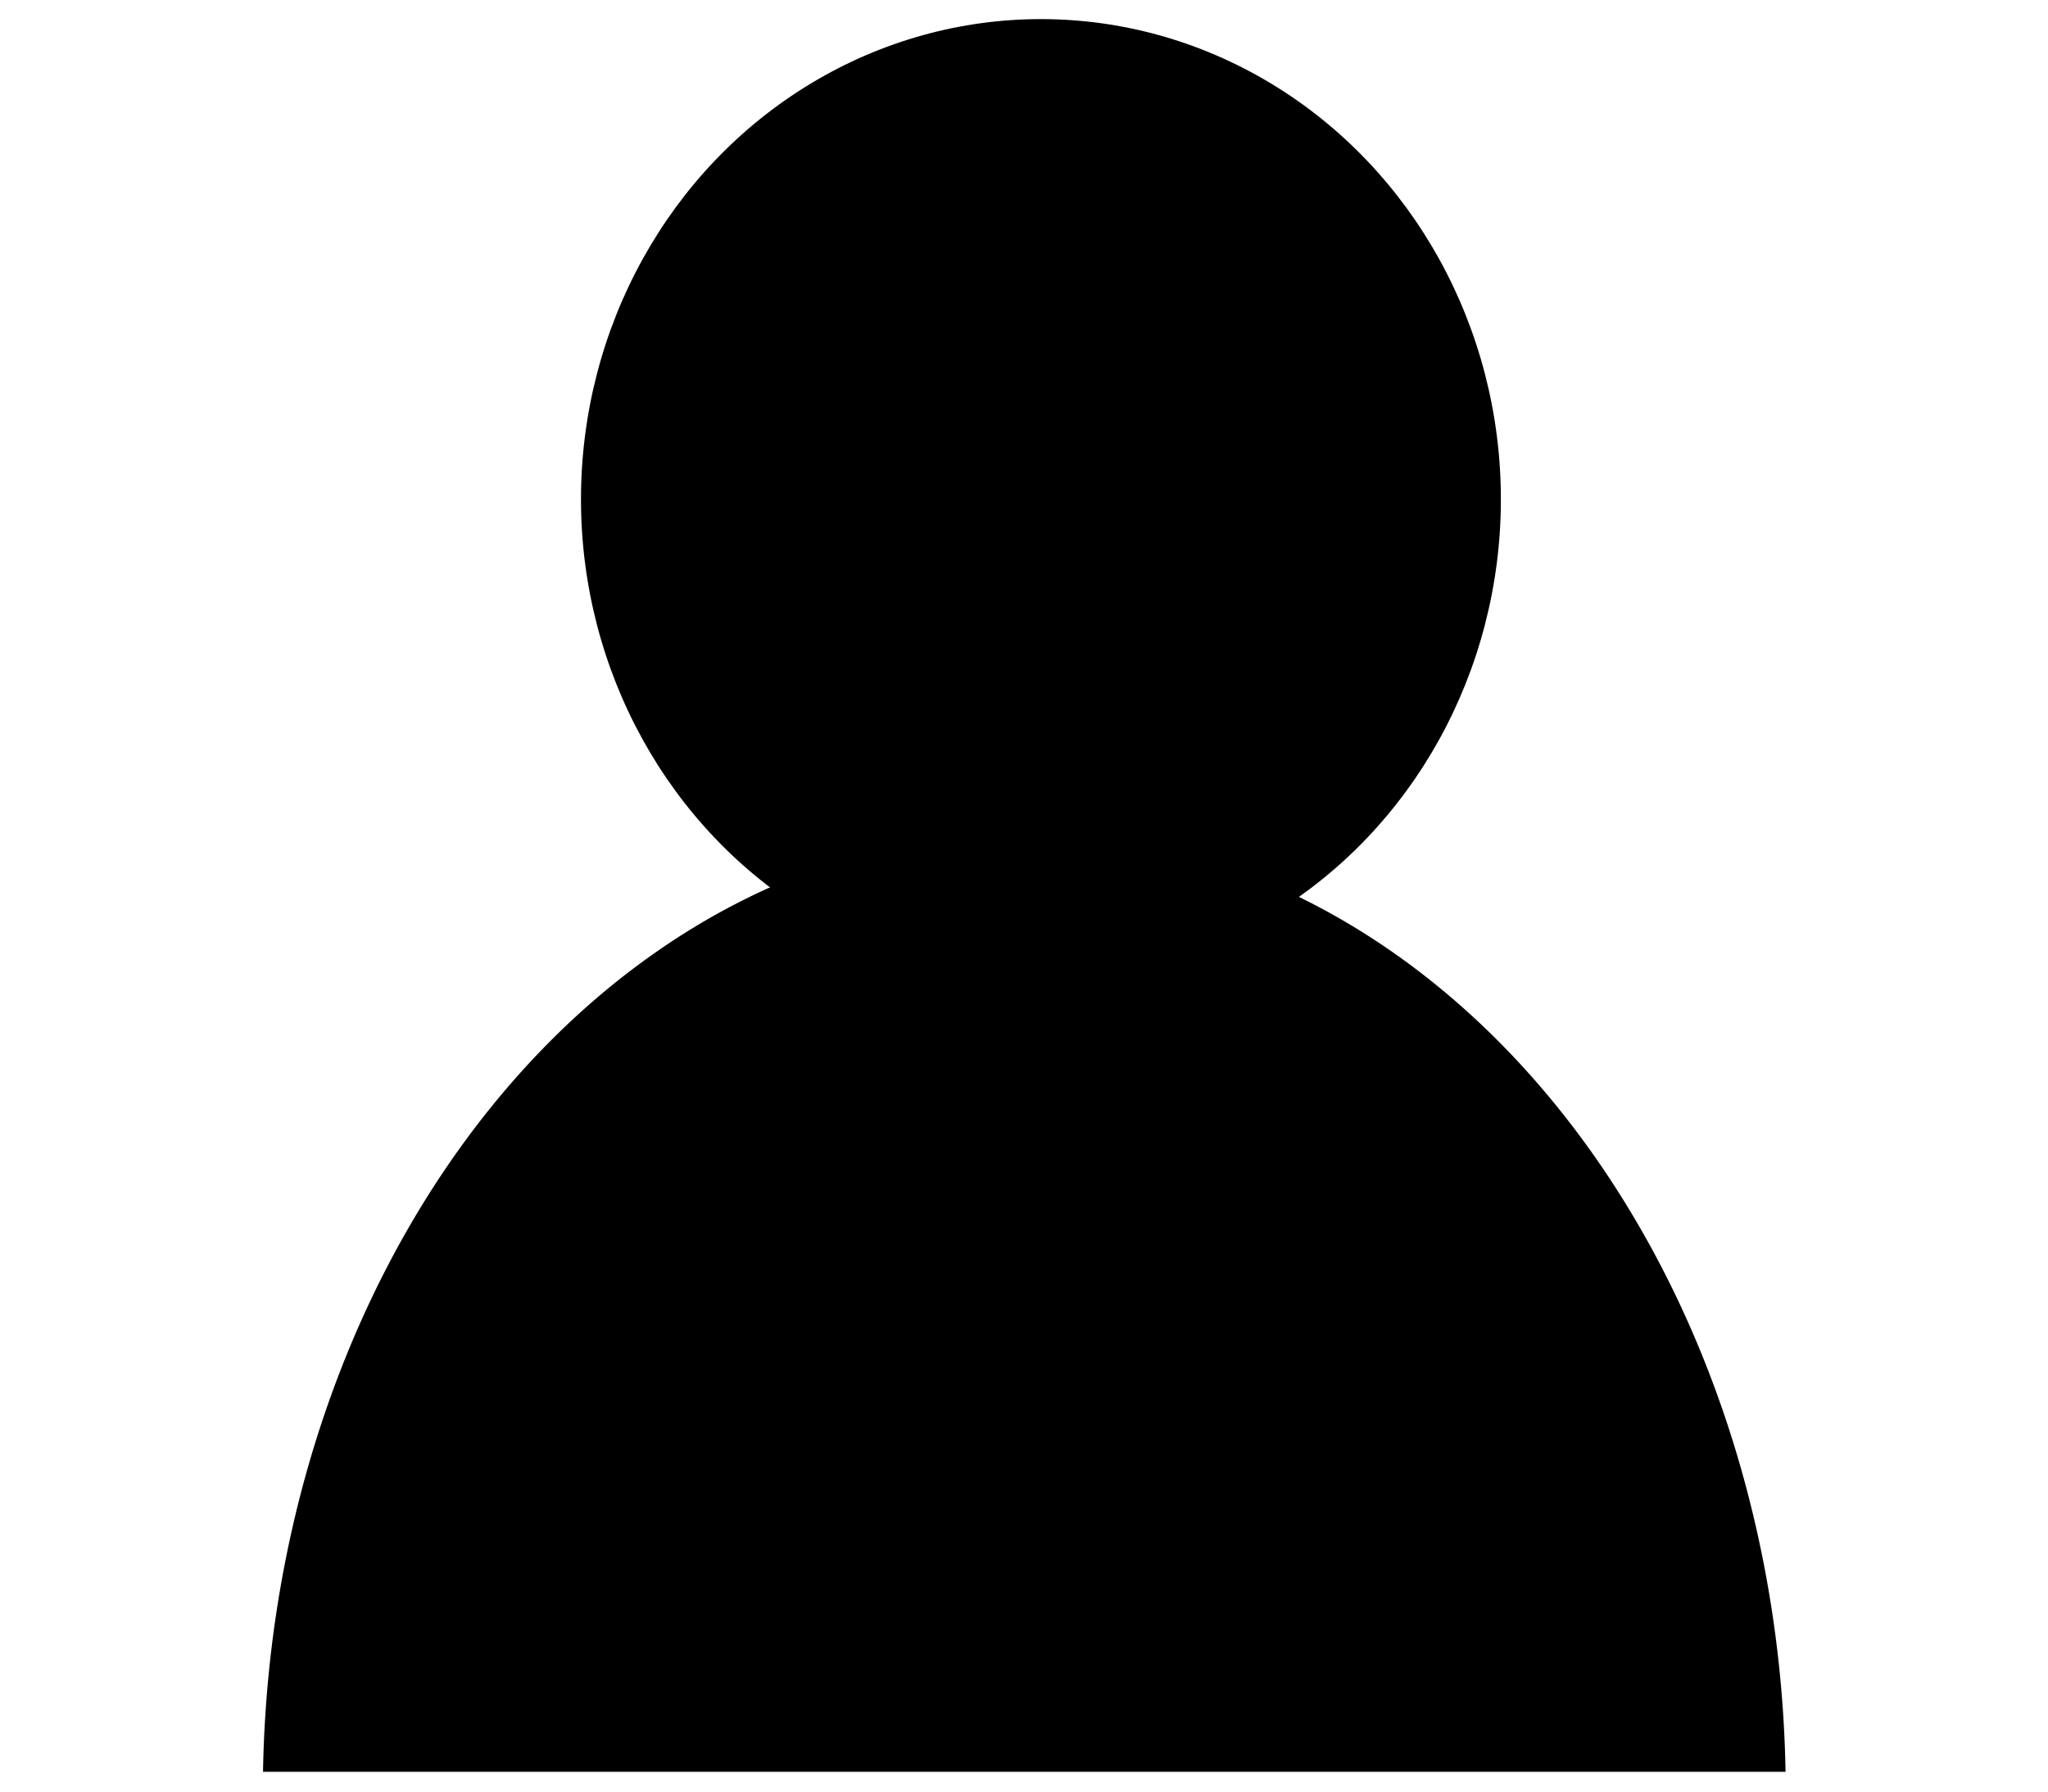 <svg xmlns="http://www.w3.org/2000/svg" viewBox="0 0 32 28"><g fill="#000" transform="matrix(1.051 0 0 1.074-.521-2.06)"><path fill="#000" d="M15.723 14.026A11.328 13.981 0 0 0 4.406 27.701h22.635A11.328 13.981 0 0 0 15.723 14.026"/><ellipse fill="#000" ry="6.988" rx="6.838" cy="9.184" cx="15.971"/></g></svg>